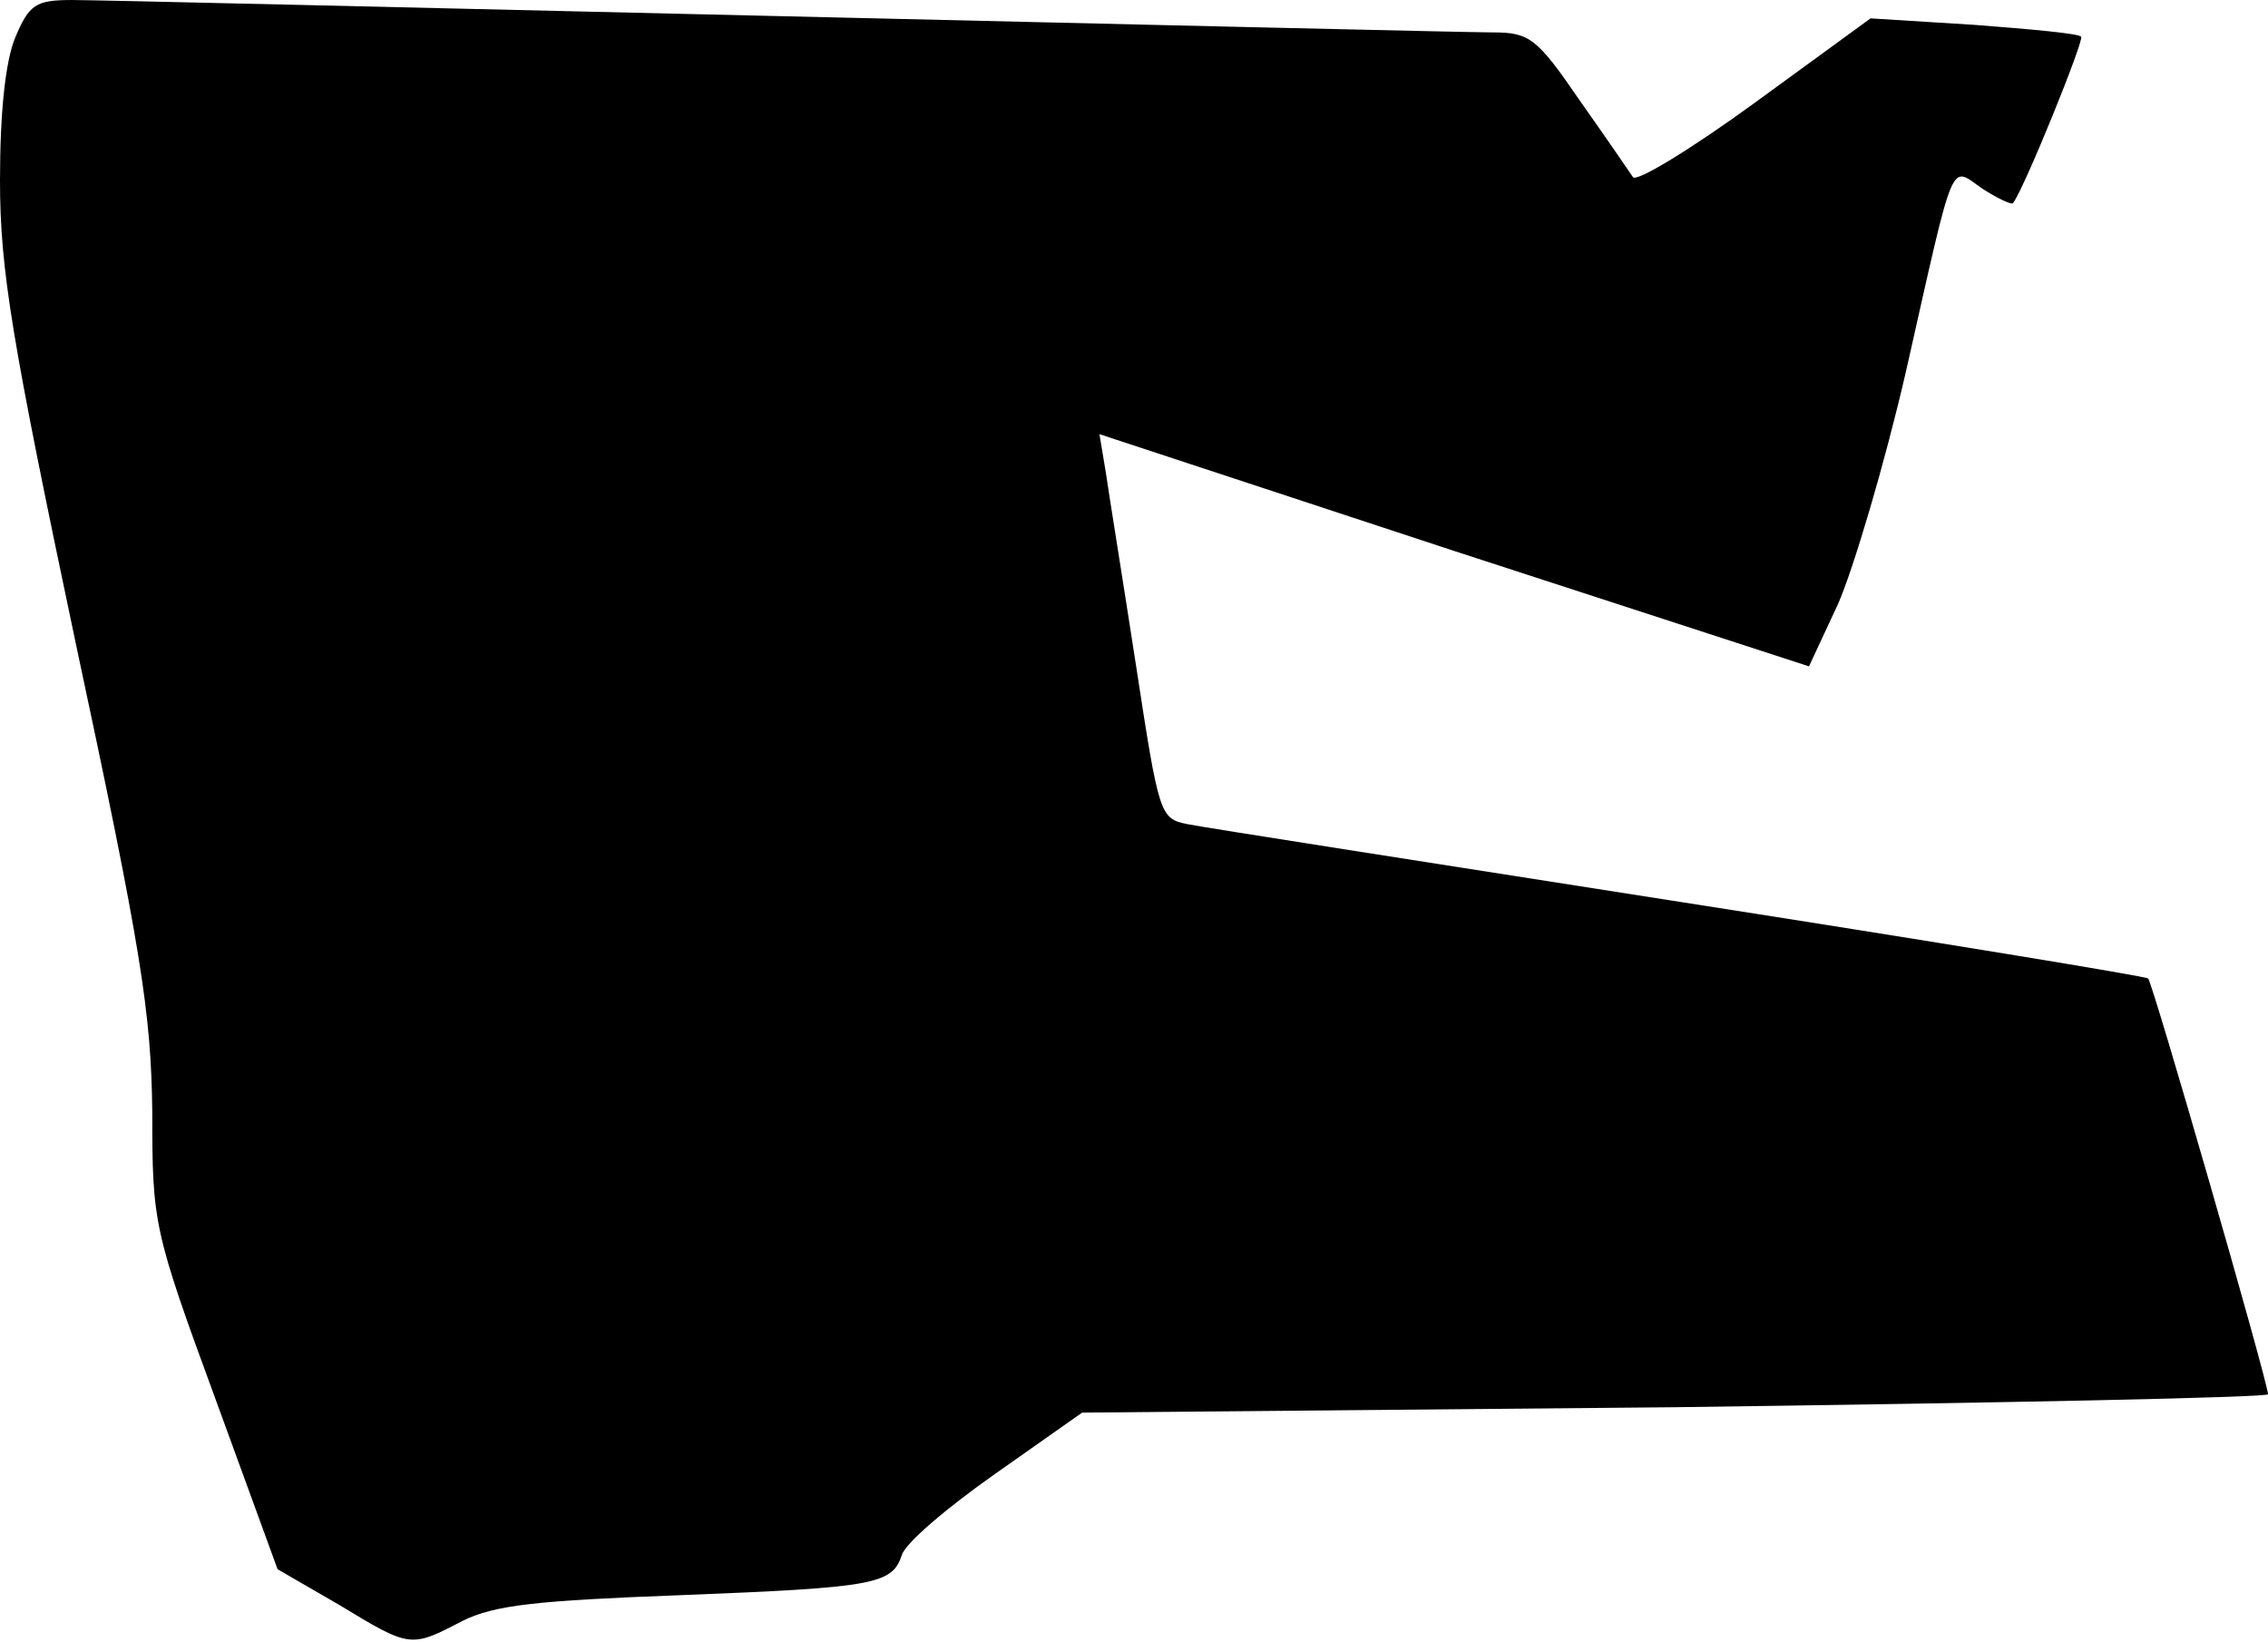 <?xml version="1.0" standalone="no"?>
<!DOCTYPE svg PUBLIC "-//W3C//DTD SVG 20010904//EN"
 "http://www.w3.org/TR/2001/REC-SVG-20010904/DTD/svg10.dtd">
<svg version="1.0" xmlns="http://www.w3.org/2000/svg"
 width="210pt" height="152pt" viewBox="0 0 210 152"
 preserveAspectRatio="xMidYMid meet">
<g transform="translate(0,152) scale(0.1,-0.1)"
fill="#000000" stroke="none">
<path fill="#000000" stroke="none" d="M14 1485 c-9 -22 -14 -69 -14 -132 0
-83 11 -148 70 -428 61 -285 70 -343 71 -435 0 -102 1 -109 58 -264 l58 -159
57 -33 c66 -40 66 -40 114 -15 30 15 70 19 203 24 179 7 195 10 204 37 3 11
42 44 86 75 l81 57 549 5 c302 4 549 9 549 12 0 11 -107 382 -111 385 -2 2
-197 34 -434 71 -236 37 -442 69 -456 72 -25 5 -26 9 -47 146 -12 78 -25 158
-28 179 l-6 36 328 -108 329 -107 27 58 c14 32 43 129 63 216 46 204 40 189
71 168 14 -9 27 -15 28 -13 11 15 66 151 63 154 -2 3 -47 7 -99 11 l-96 6
-107 -78 c-59 -43 -110 -74 -113 -69 -4 6 -26 38 -50 72 -39 57 -46 62 -80 62
-20 0 -316 7 -657 15 -341 8 -637 15 -658 15 -34 0 -40 -4 -53 -35z"/>
</g>
</svg>
